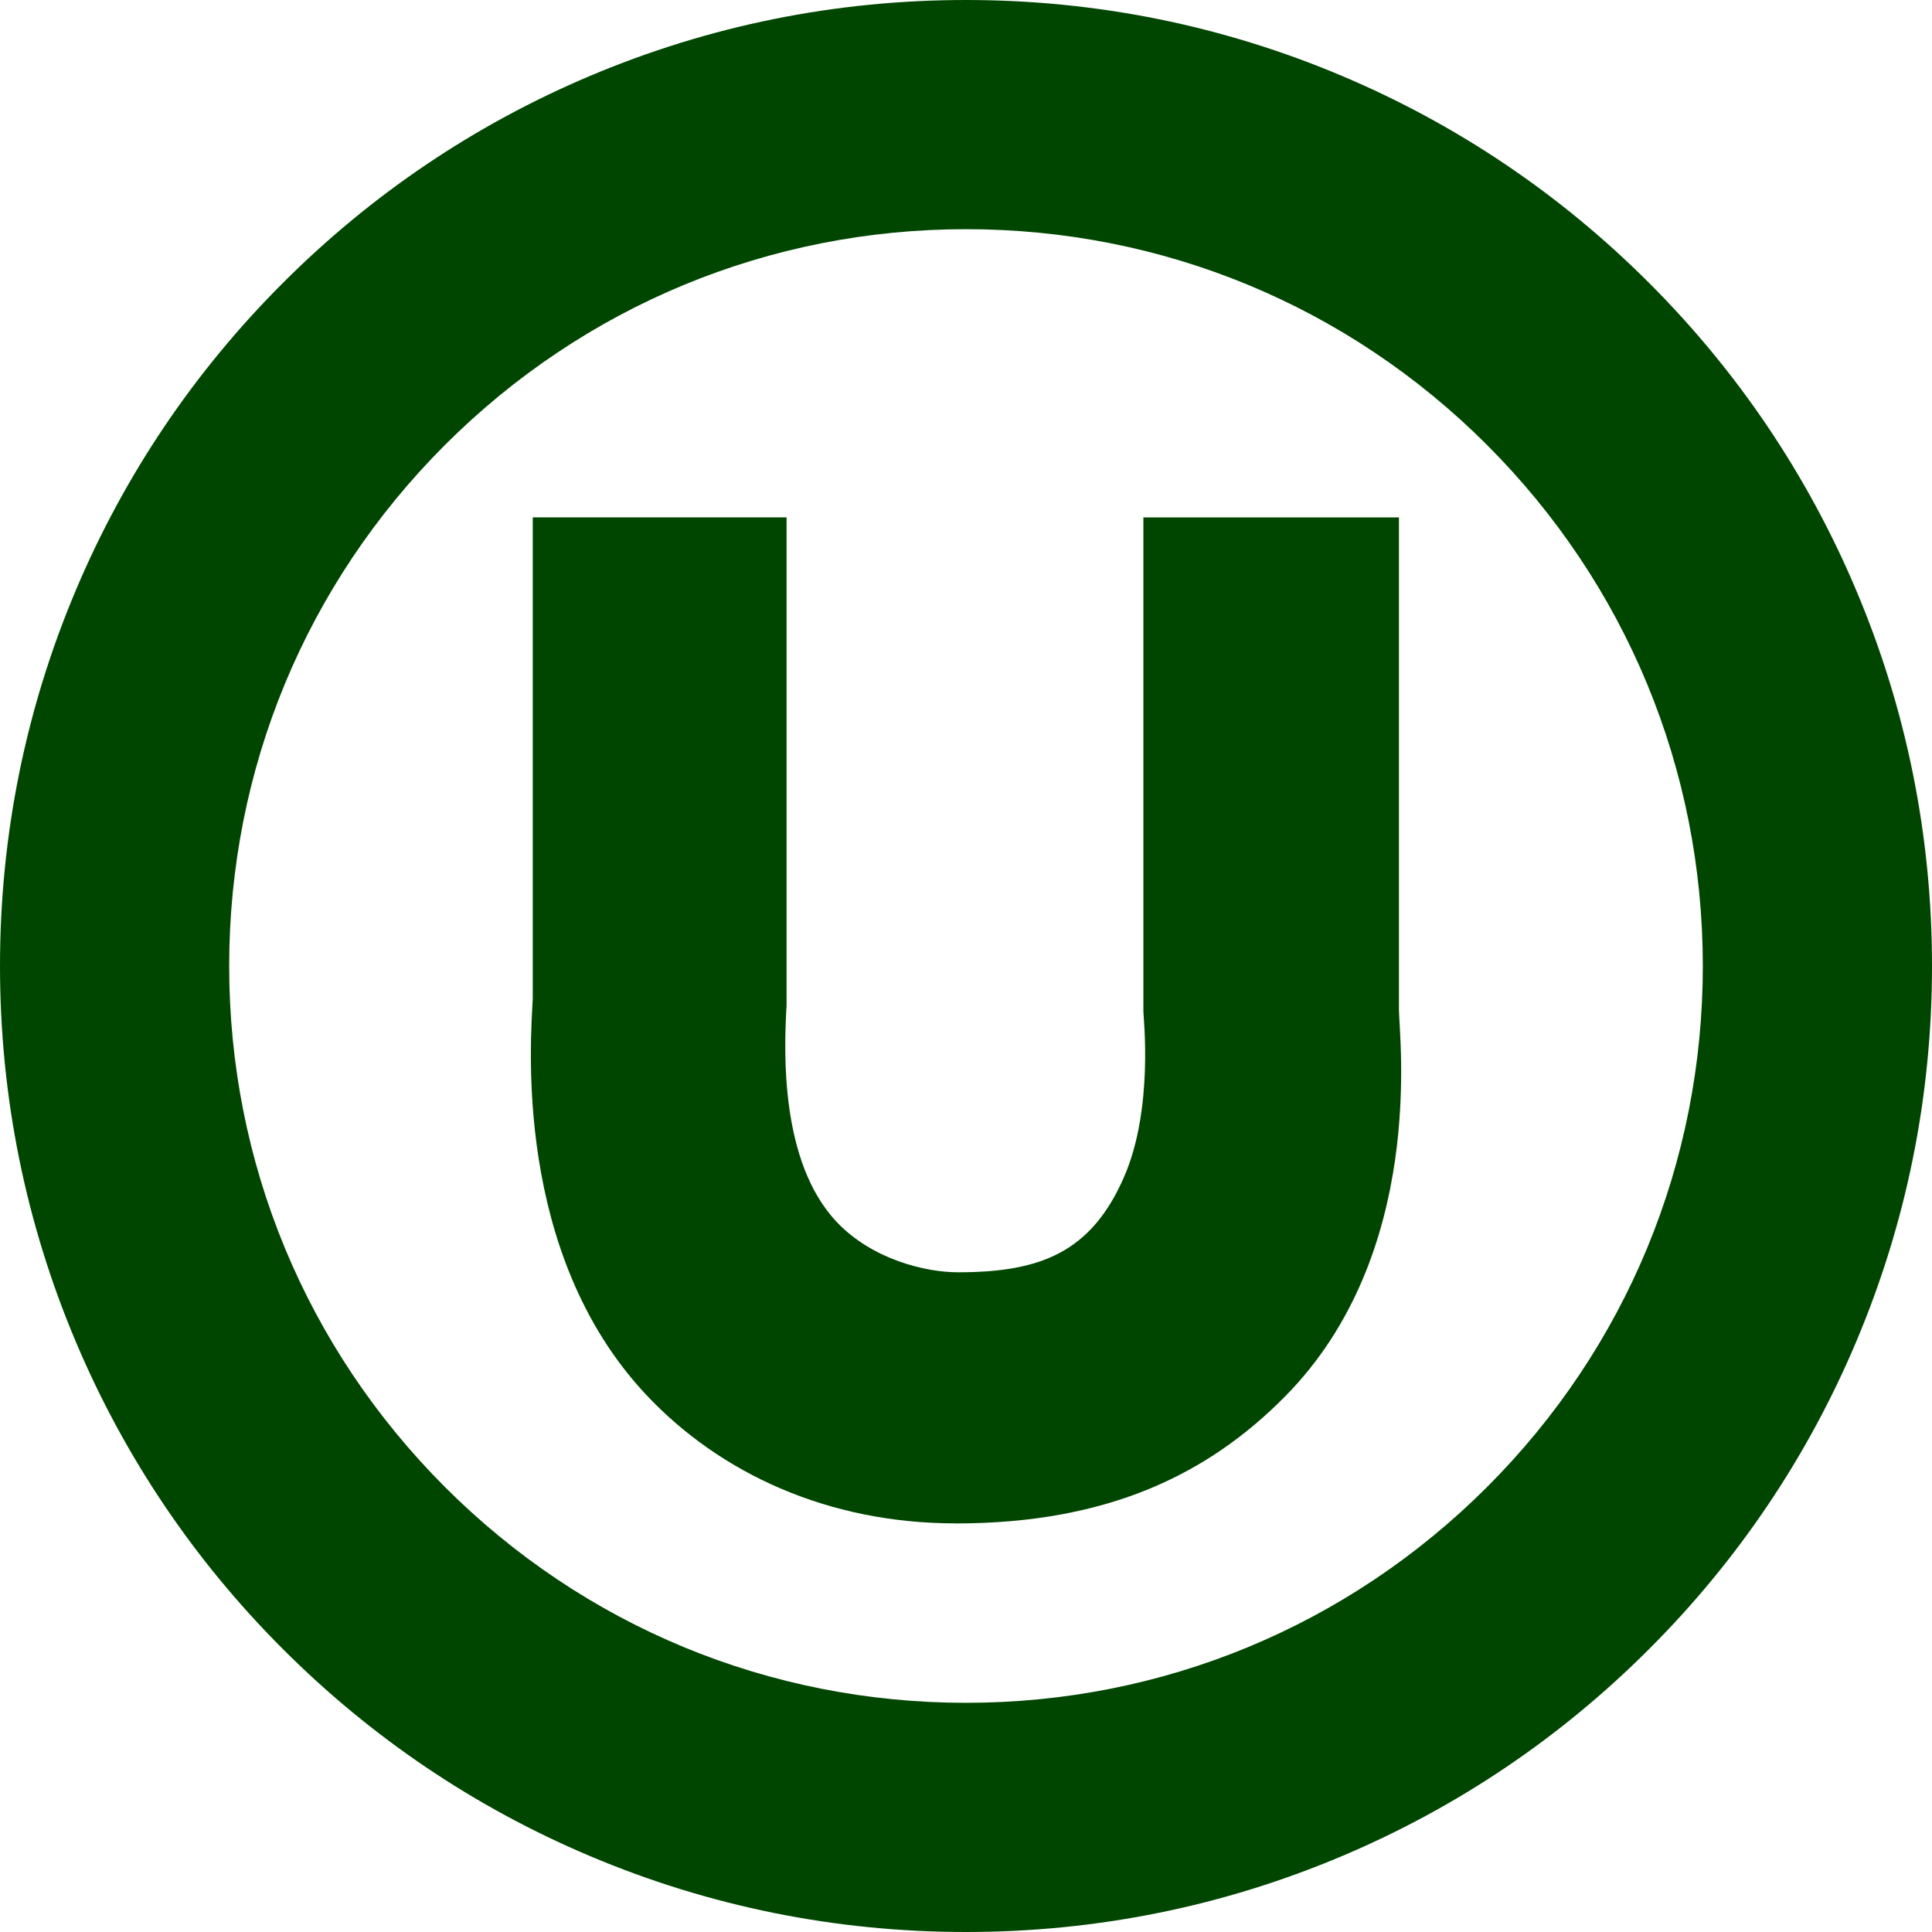 <svg xmlns="http://www.w3.org/2000/svg" fill="none" viewBox="0 0 32 32" height="32" width="32">
<g clip-path="url(#clip0_8038_9996)">
<path fill="#004600" d="M15.828 25.232C13.71 25.232 11.921 24.4 10.702 23.101C8.491 20.747 8.792 17.212 8.824 16.541V8.569H13.028V16.67L13.024 16.721C12.99 17.391 12.912 19.241 13.86 20.241C14.448 20.861 15.329 21.073 15.866 21.073C17.221 21.073 18.069 20.753 18.618 19.494C19.112 18.36 18.937 16.844 18.938 16.753V16.737V8.57H23.171V16.728C23.174 17.191 23.625 20.763 21.284 23.13C20.019 24.41 18.362 25.233 15.829 25.233L15.828 25.232Z"></path>
<path fill="#004600" d="M16 32C13.841 32 11.746 31.577 9.771 30.742C7.866 29.937 6.154 28.783 4.686 27.314C3.217 25.846 2.063 24.134 1.258 22.229C0.423 20.254 0 18.159 0 16C0 13.841 0.423 11.746 1.258 9.771C2.063 7.866 3.217 6.154 4.686 4.686C6.154 3.217 7.866 2.063 9.771 1.258C11.746 0.423 13.841 0 16 0C18.159 0 20.254 0.423 22.229 1.258C24.134 2.063 25.846 3.217 27.314 4.686C28.783 6.154 29.937 7.866 30.742 9.771C31.577 11.744 32 13.84 32 16C32 18.16 31.577 20.254 30.742 22.229C29.937 24.134 28.783 25.846 27.314 27.314C25.846 28.783 24.134 29.937 22.229 30.742C20.256 31.577 18.16 32 16 32ZM16 3.796C12.74 3.796 9.676 5.066 7.37 7.37C5.064 9.676 3.796 12.74 3.796 16C3.796 19.26 5.066 22.324 7.37 24.63C9.676 26.936 12.74 28.204 16 28.204C19.26 28.204 22.324 26.934 24.63 24.63C26.936 22.324 28.204 19.26 28.204 16C28.204 12.74 26.934 9.676 24.63 7.37C22.324 5.064 19.26 3.796 16 3.796Z"></path>
</g>
<defs>
<clipPath id="clip0_8038_9996">
<rect fill="white" height="32" width="32"></rect>
</clipPath>
</defs>
</svg>
